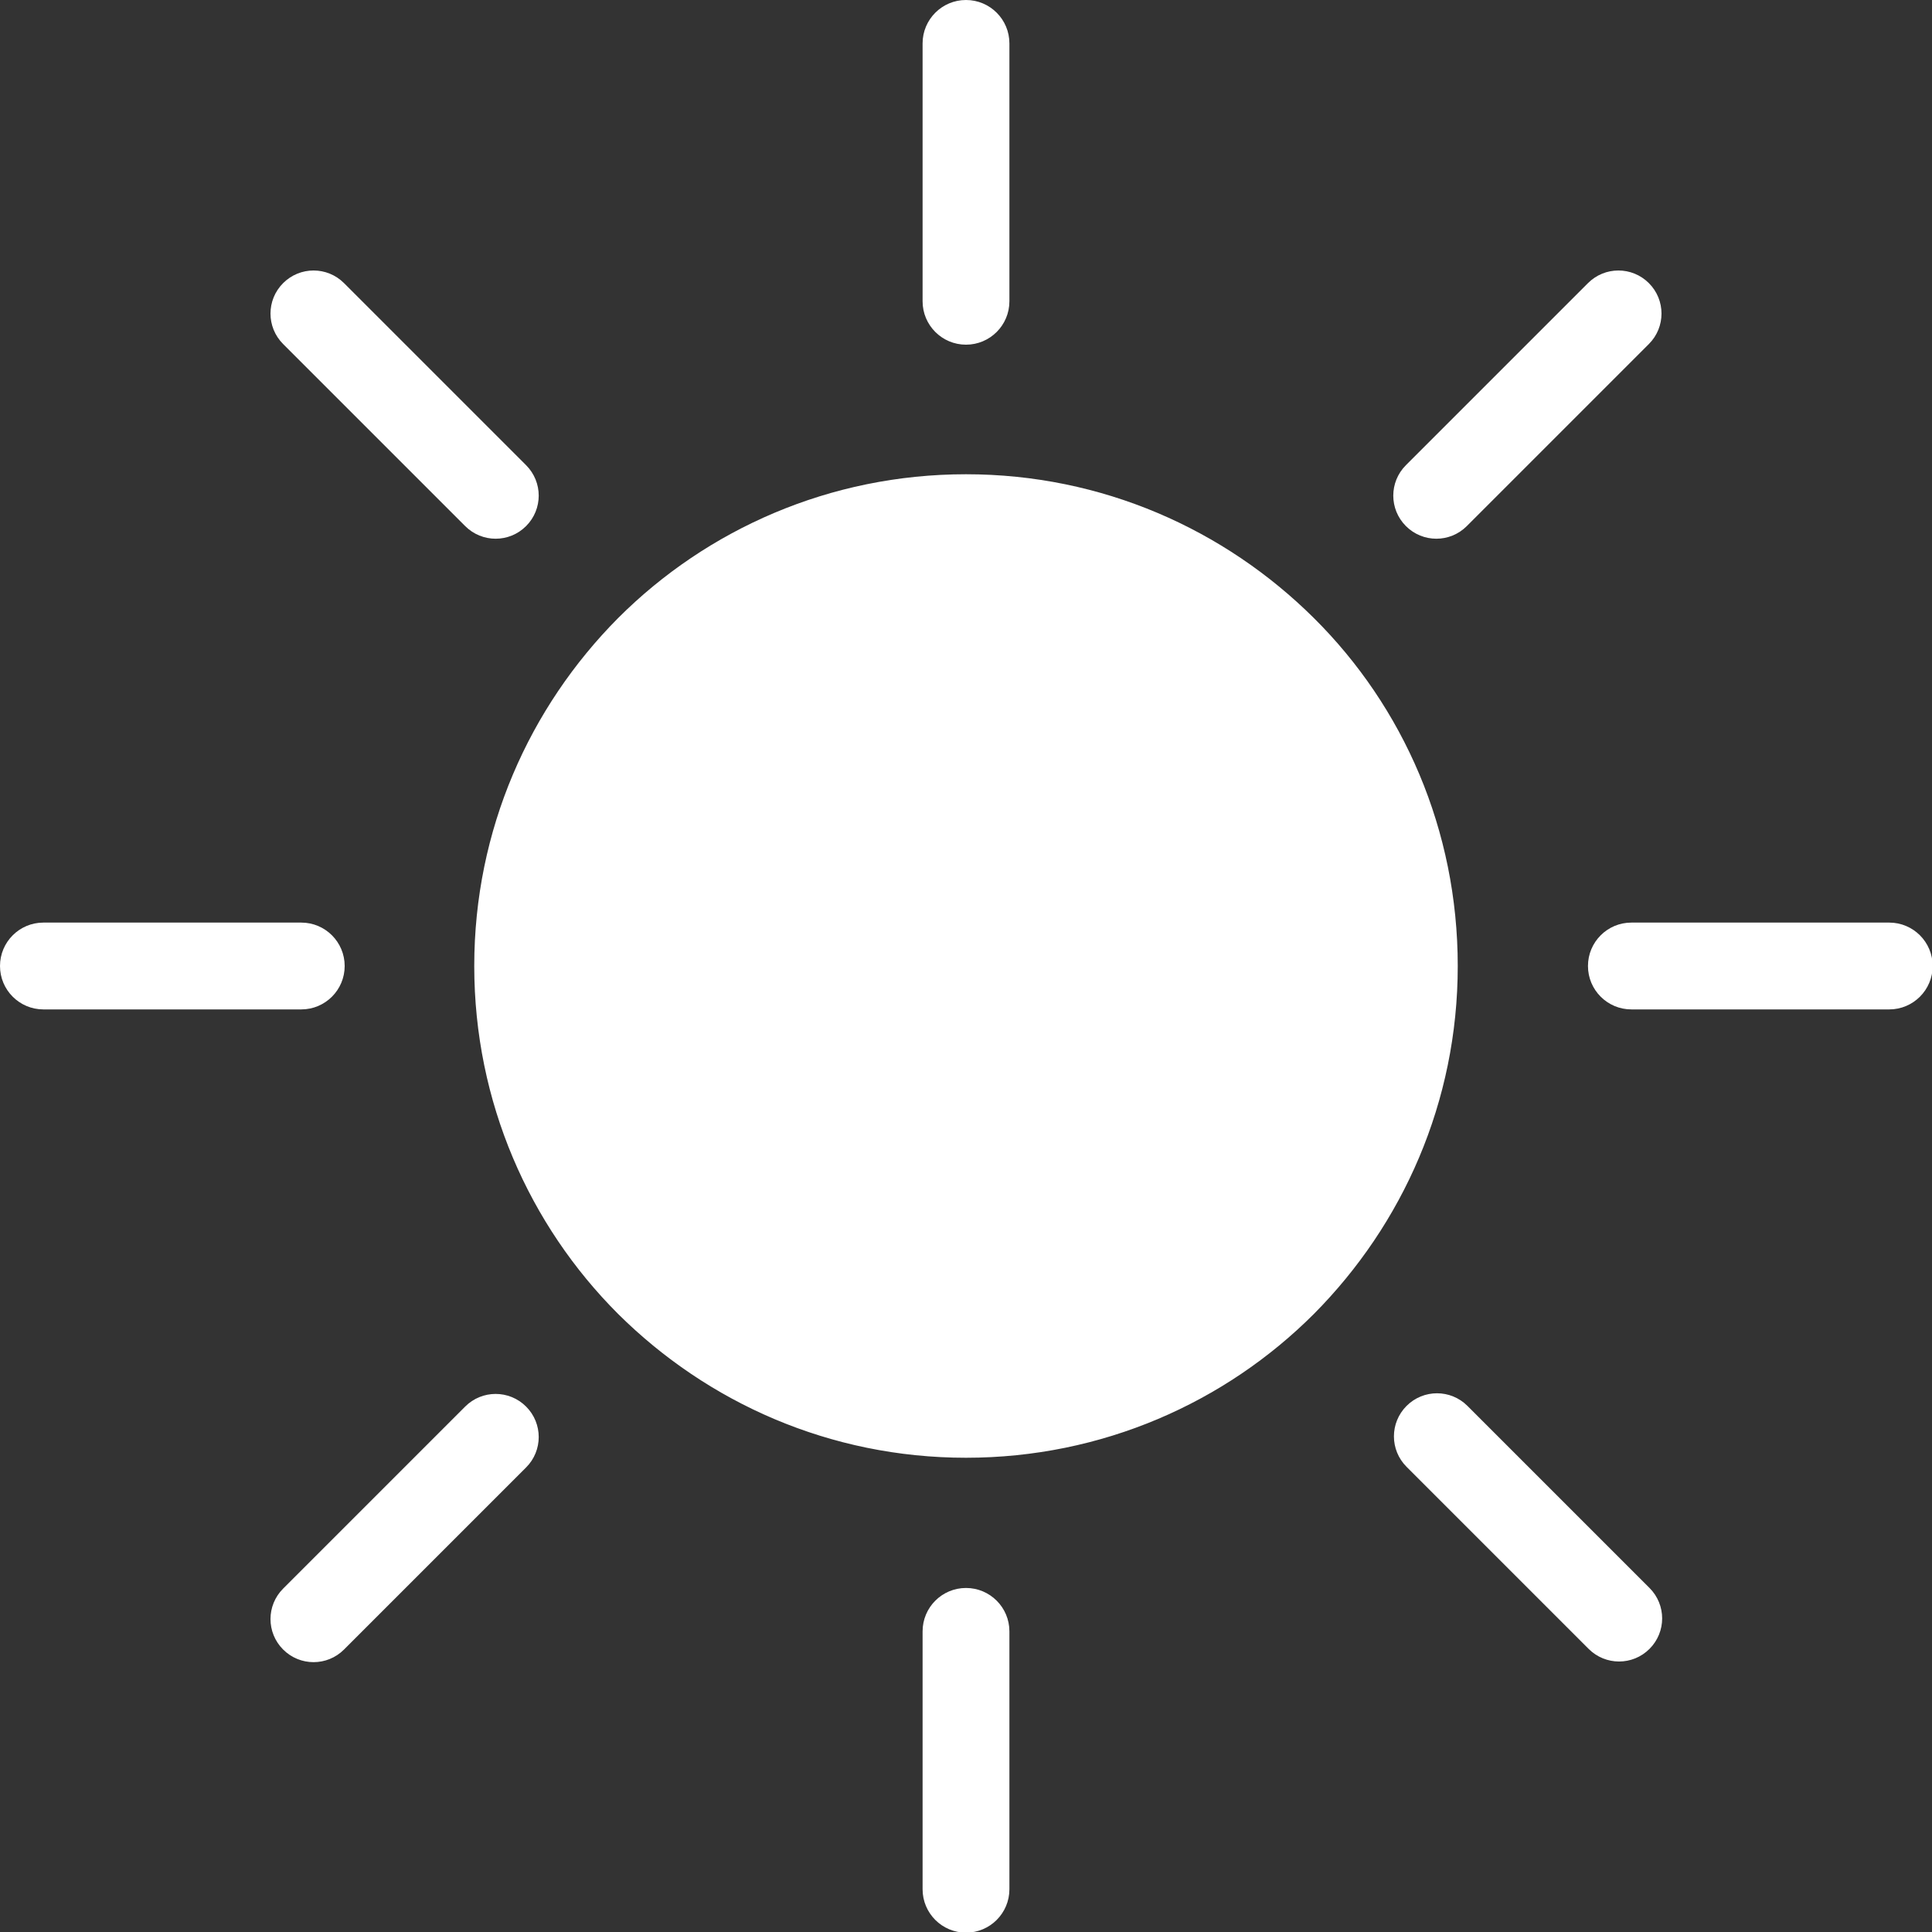 <?xml version="1.0" encoding="UTF-8"?>
<svg id="Layer_2" data-name="Layer 2" xmlns="http://www.w3.org/2000/svg" viewBox="0 0 29.82 29.82">
  <rect x="0" y="0" width="29.82" height="29.82" fill="#333333" stroke="none"/>
  <defs>
    <style>
      .cls-1 {
        fill: #fff;
        fill-rule: evenodd;
      }
    </style>
  </defs>
  <g id="Layer_1-2" data-name="Layer 1">
    <path class="cls-1" d="M14.91,7.32c2.1,0,3.99.85,5.37,2.22s2.22,3.27,2.22,5.37-.85,3.99-2.22,5.37c-1.37,1.37-3.27,2.22-5.37,2.22s-3.99-.85-5.37-2.22c-1.37-1.37-2.22-3.27-2.22-5.37s.85-3.99,2.22-5.37c1.37-1.37,3.27-2.22,5.37-2.22h0ZM24.51,4.37l-2.81,2.81c-.26.26-.26.68,0,.94.26.26.68.26.94,0l2.81-2.81c.26-.26.26-.68,0-.94-.26-.26-.68-.26-.94,0h0ZM29.16,14.24c.37,0,.67.3.67.67s-.3.67-.67.67h-3.98c-.37,0-.67-.3-.67-.67s.3-.67.67-.67h3.98ZM25.46,24.51l-2.81-2.81c-.26-.26-.68-.26-.94,0-.26.26-.26.68,0,.94l2.81,2.81c.26.26.68.26.94,0,.26-.26.26-.68,0-.94h0ZM15.58,29.16c0,.37-.3.67-.67.67s-.67-.3-.67-.67v-3.98c0-.37.3-.67.67-.67s.67.3.67.67v3.98h0ZM5.31,25.46l2.81-2.81c.26-.26.26-.68,0-.94-.26-.26-.68-.26-.94,0l-2.81,2.81c-.26.26-.26.68,0,.94.26.26.68.26.94,0h0ZM.67,15.58c-.37,0-.67-.3-.67-.67s.3-.67.67-.67h3.98c.37,0,.67.3.67.67s-.3.67-.67.67H.67ZM4.37,5.31l2.81,2.81c.26.26.68.26.94,0,.26-.26.26-.68,0-.94l-2.81-2.81c-.26-.26-.68-.26-.94,0-.26.26-.26.68,0,.94h0ZM14.24.67c0-.37.3-.67.67-.67s.67.3.67.67v3.98c0,.37-.3.67-.67.67s-.67-.3-.67-.67V.67Z"/>
  </g>
</svg>
